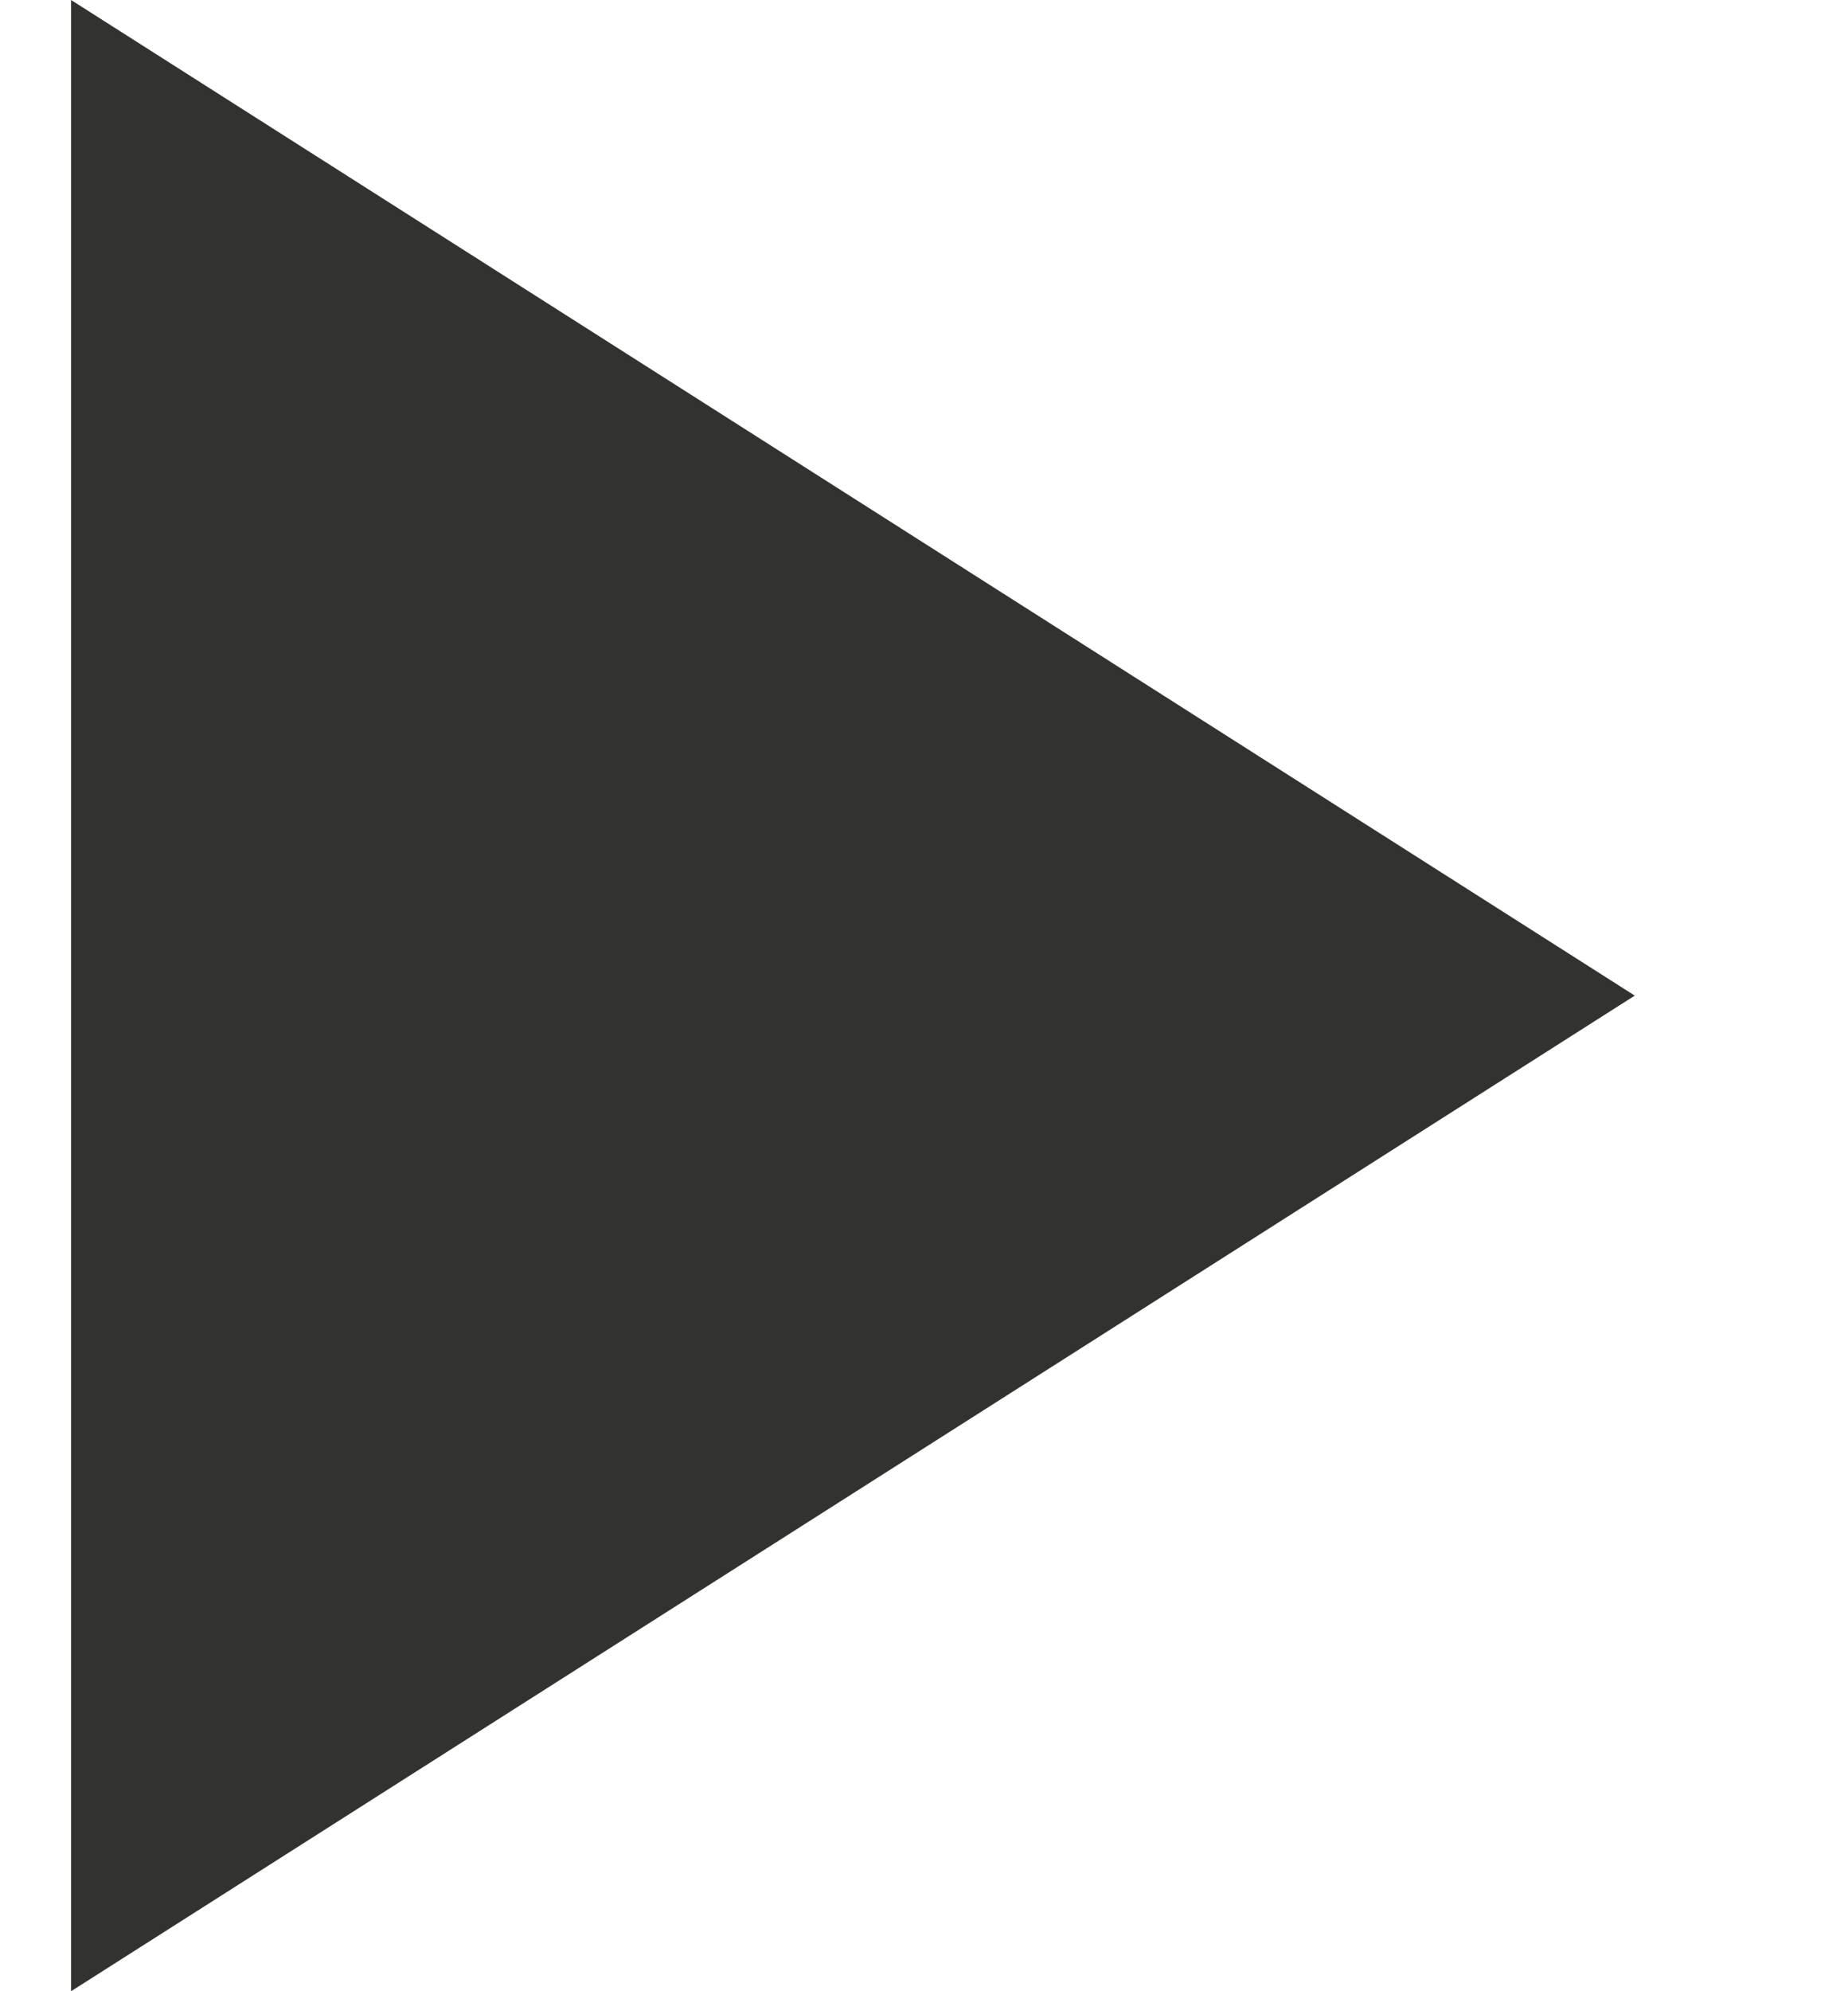 <?xml version="1.0" ?><svg height="14px" version="1.1" viewBox="0 0 13 14" width="13px" xmlns="http://www.w3.org/2000/svg" xmlns:sketch="http://www.bohemiancoding.com/sketch/ns" xmlns:xlink="http://www.w3.org/1999/xlink"><title/><desc/><defs/><g fill="none" fill-rule="evenodd" id="Page-1" stroke="none" stroke-width="1"><g fill="#323330" id="Icons-AV" transform="translate(-88, -88)"><g id="play-arrow" transform="translate(88.5, 88)"><path d="M0,0 L0,14 L11,7 L0,0 Z" id="Shape"/></g></g></g></svg>
